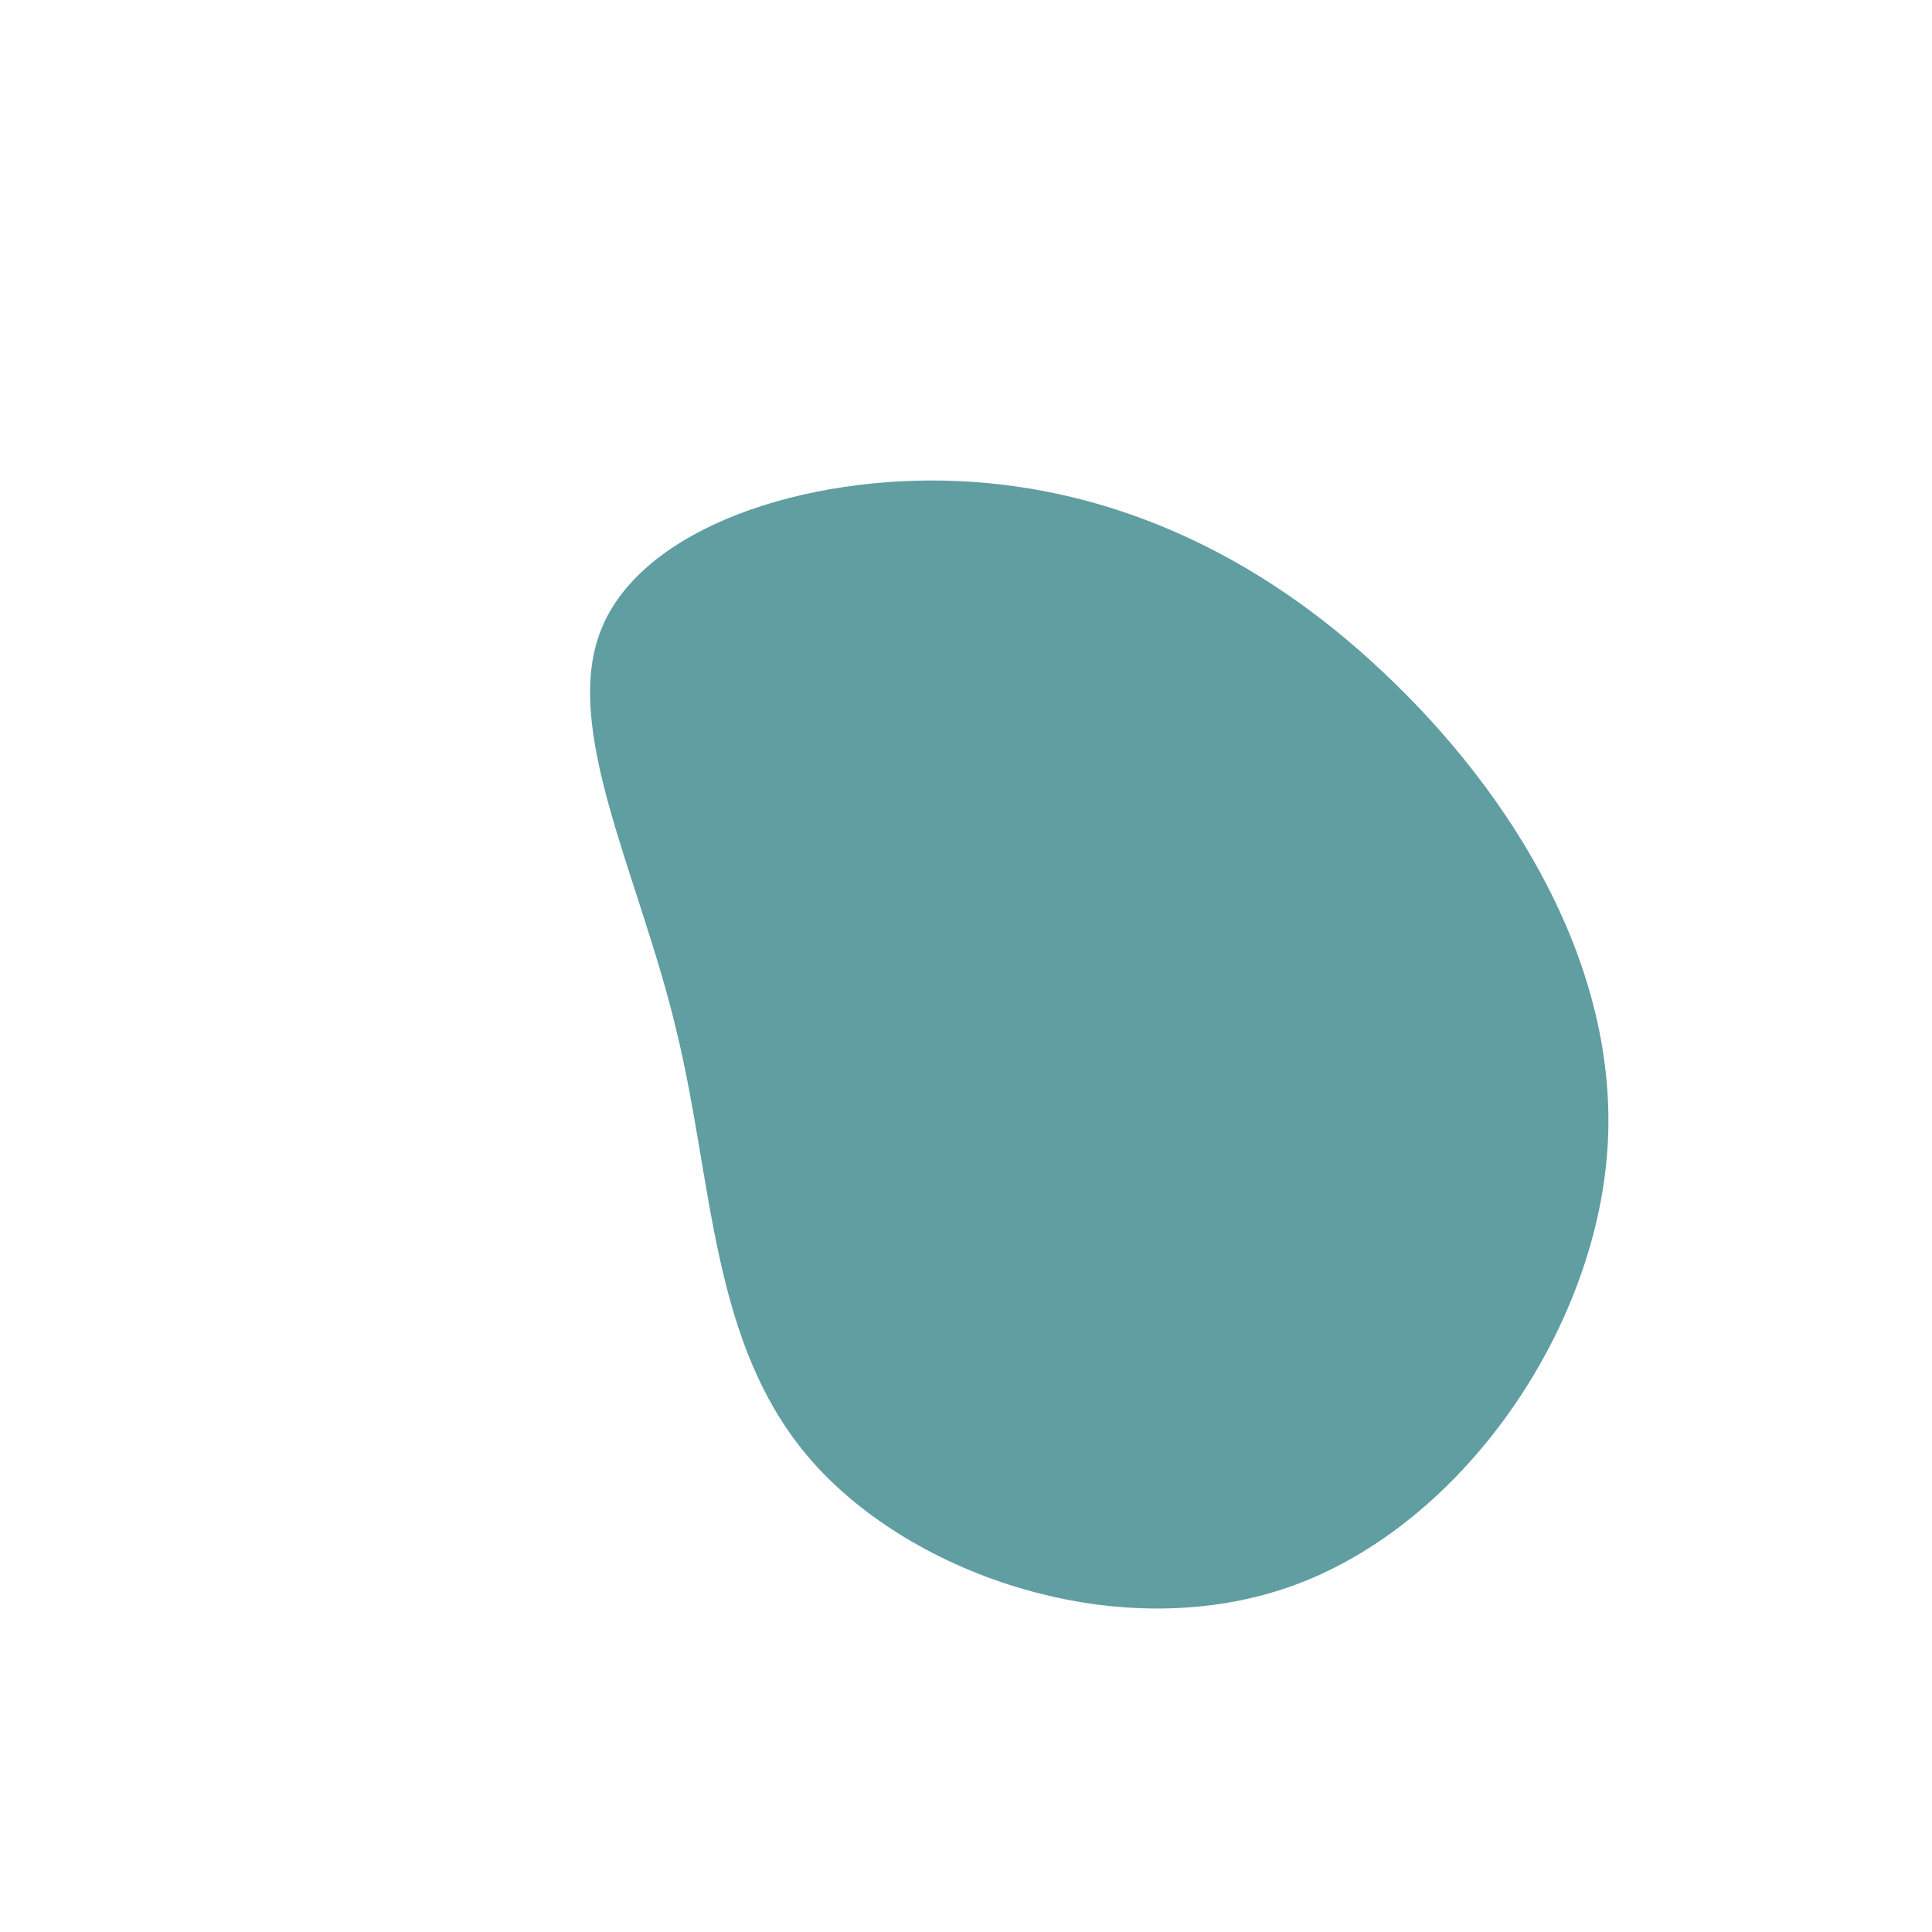 <?xml version="1.0" standalone="no"?>
<svg viewBox="0 0 200 200" xmlns="http://www.w3.org/2000/svg">
  <path fill="#609EA2" d="M43.2,-30.4C56.4,-18,67.7,0,66.4,19C65.1,37.9,51.3,57.9,33.7,64.2C16,70.5,-5.5,63.2,-16,51.2C-26.5,39.2,-26.1,22.5,-30,6.6C-33.8,-9.4,-42,-24.7,-37.7,-35C-33.4,-45.4,-16.7,-50.9,-0.8,-50.2C15,-49.5,30.1,-42.8,43.2,-30.4Z" transform="translate(100 100)" />
</svg>
